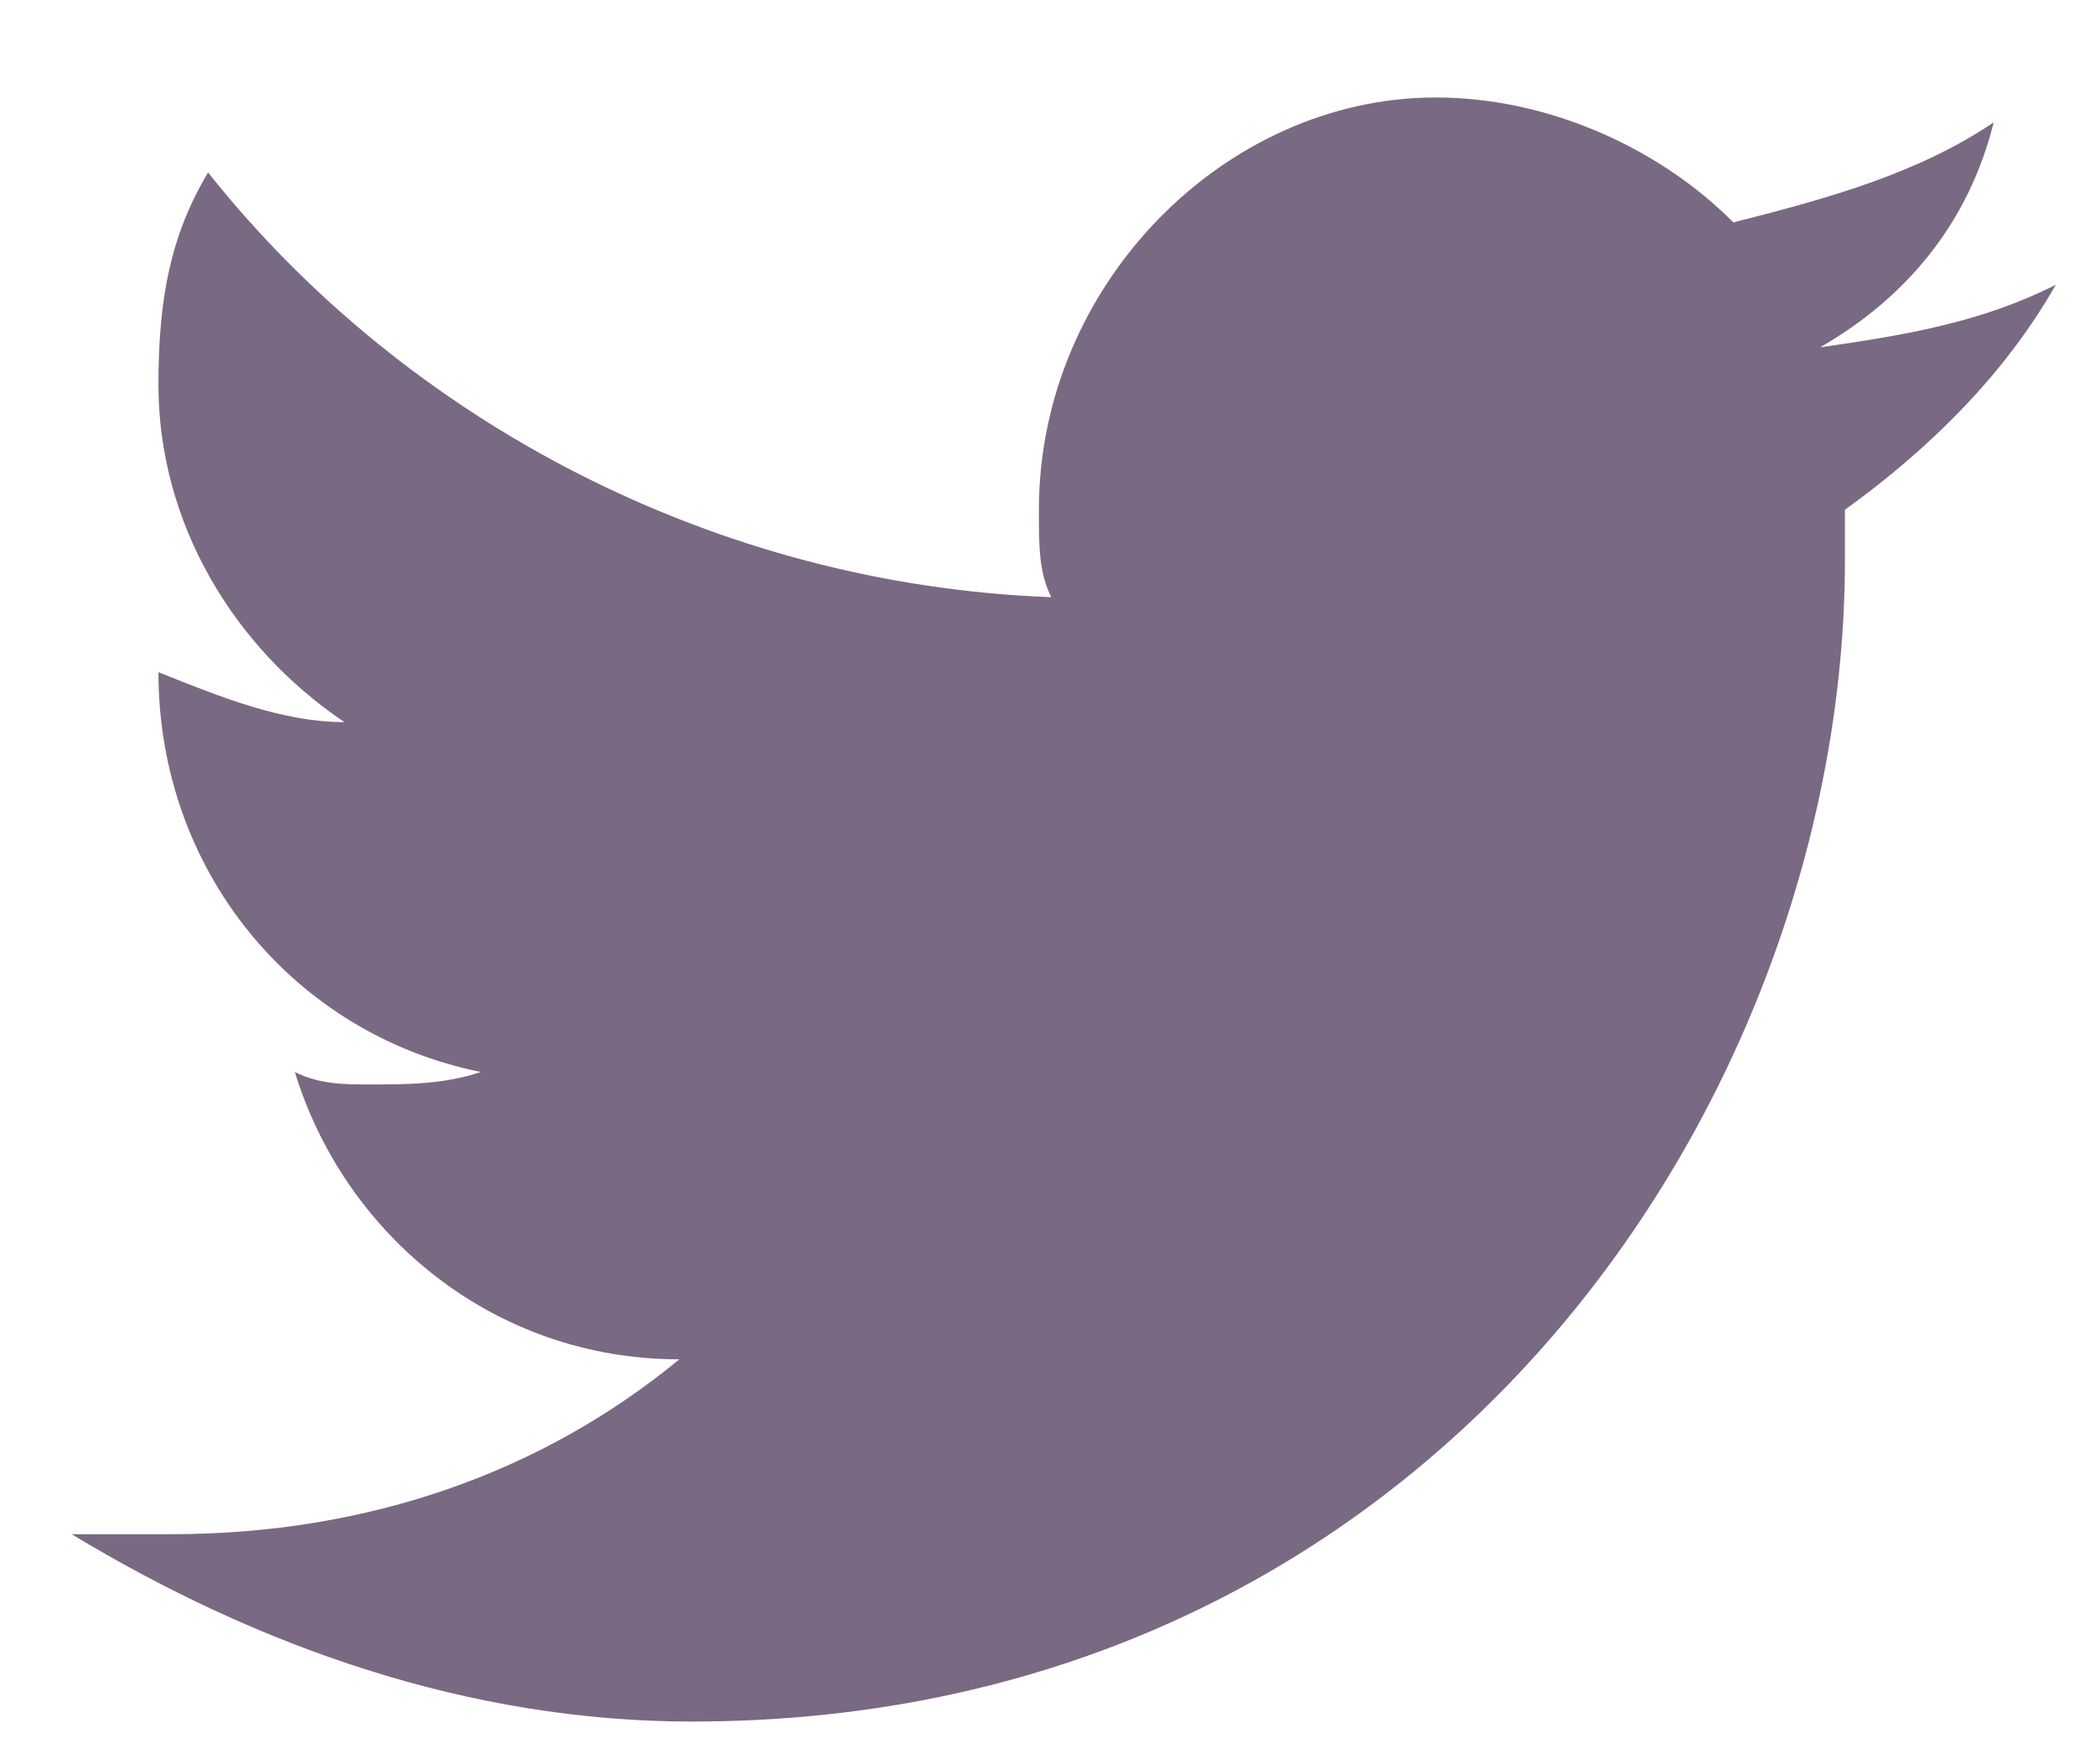 <svg width="19" height="16" viewBox="0 0 19 16" fill="none" xmlns="http://www.w3.org/2000/svg">
<path d="M18.644 2.583C17.969 2.923 17.294 3.037 16.507 3.15C17.294 2.697 17.856 2.017 18.081 1.11C17.407 1.564 16.619 1.79 15.72 2.017C15.045 1.337 14.033 0.884 13.021 0.884C11.109 0.884 9.422 2.583 9.422 4.623C9.422 4.963 9.422 5.189 9.534 5.416C6.498 5.303 3.687 3.83 1.887 1.564C1.55 2.13 1.437 2.697 1.437 3.49C1.437 4.736 2.112 5.869 3.124 6.549C2.562 6.549 2 6.322 1.437 6.096V6.096C1.437 7.909 2.674 9.382 4.361 9.722C4.024 9.835 3.687 9.835 3.349 9.835C3.124 9.835 2.899 9.835 2.674 9.722C3.124 11.194 4.474 12.328 6.161 12.328C4.924 13.347 3.349 13.914 1.55 13.914C1.212 13.914 0.988 13.914 0.65 13.914C2.337 14.934 4.249 15.613 6.273 15.613C13.021 15.613 16.732 9.948 16.732 5.076C16.732 4.963 16.732 4.736 16.732 4.623C17.519 4.056 18.194 3.376 18.644 2.583Z" fill="#7A6982"/>
</svg>
